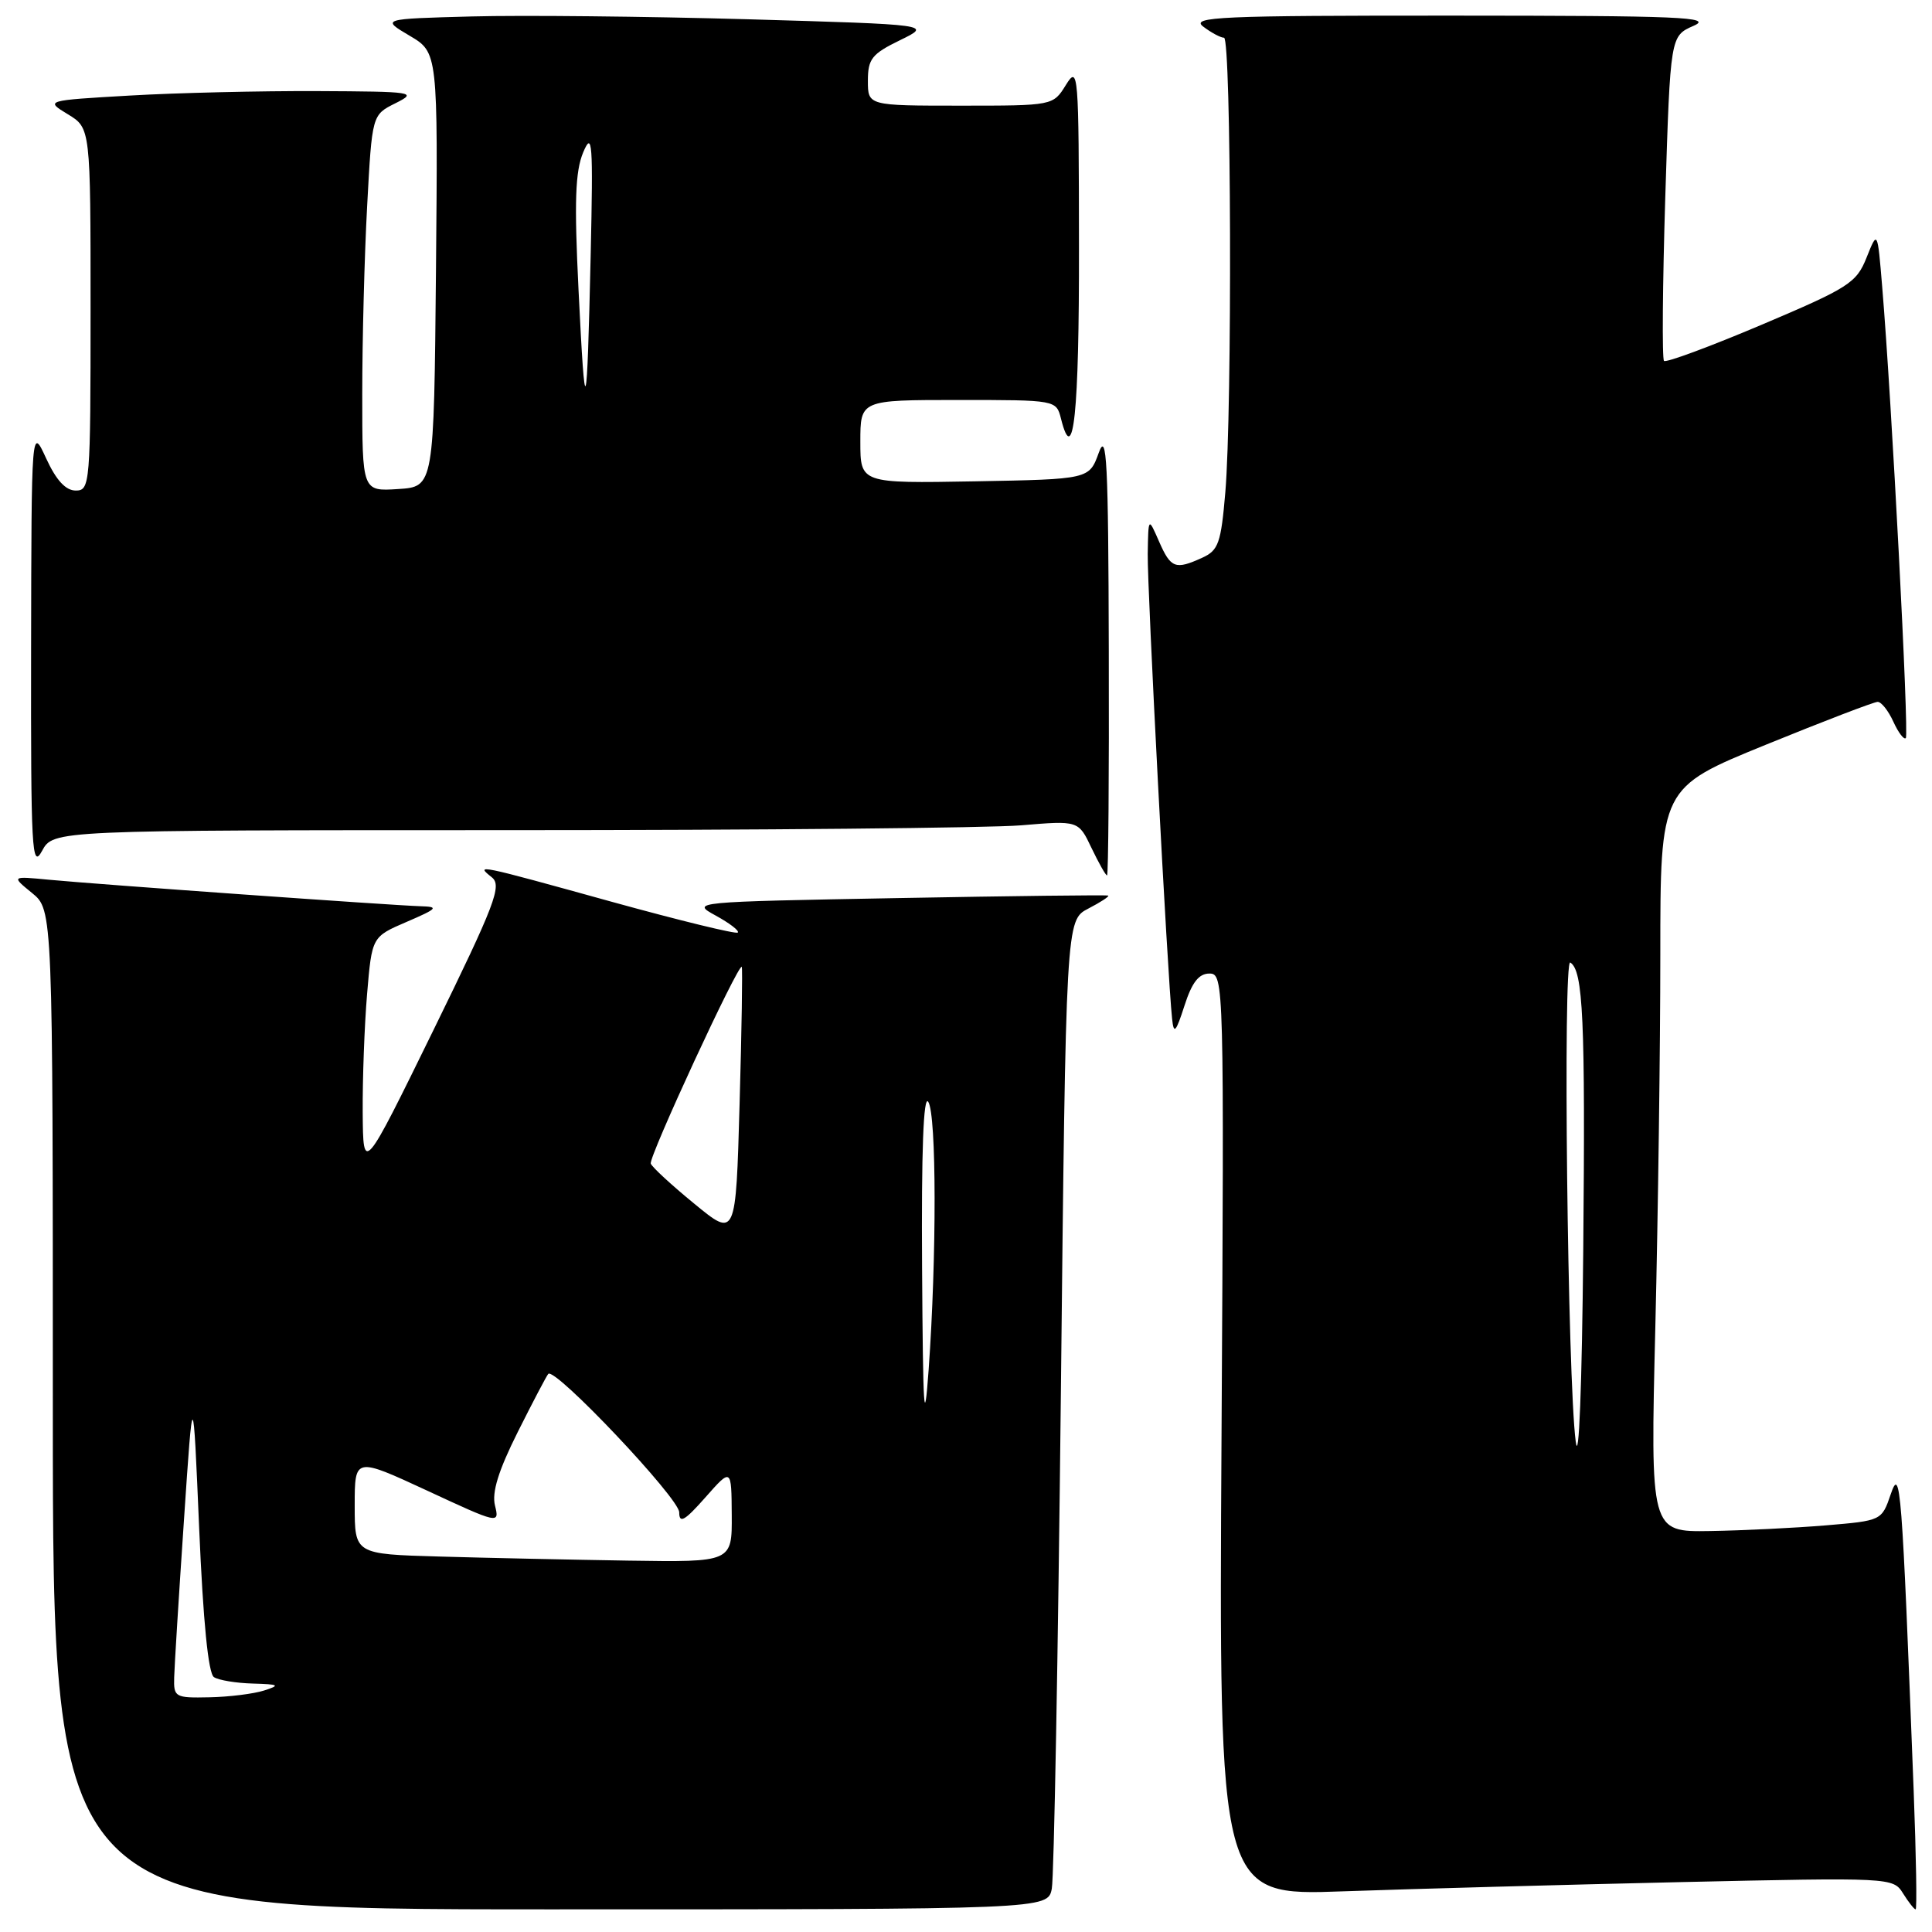 <?xml version="1.0" encoding="UTF-8" standalone="no"?>
<!DOCTYPE svg PUBLIC "-//W3C//DTD SVG 1.1//EN" "http://www.w3.org/Graphics/SVG/1.1/DTD/svg11.dtd" >
<svg xmlns="http://www.w3.org/2000/svg" xmlns:xlink="http://www.w3.org/1999/xlink" version="1.1" viewBox="0 0 256 256">
 <g >
 <path fill="currentColor"
d=" M 139.37 250.25 C 139.66 248.74 140.20 219.25 140.57 184.71 C 141.24 121.93 141.24 121.93 144.21 120.39 C 145.85 119.54 147.03 118.77 146.84 118.67 C 146.65 118.57 134.12 118.72 119.00 119.00 C 91.70 119.50 91.52 119.51 94.84 121.32 C 96.68 122.33 98.00 123.34 97.76 123.57 C 97.53 123.80 90.03 121.97 81.09 119.50 C 63.04 114.50 62.98 114.49 65.17 116.25 C 66.54 117.35 65.62 119.77 57.43 136.50 C 48.12 155.50 48.12 155.50 48.06 147.40 C 48.03 142.95 48.29 135.89 48.64 131.72 C 49.28 124.13 49.28 124.13 53.89 122.15 C 58.00 120.38 58.20 120.15 55.72 120.08 C 52.02 119.97 12.85 117.18 6.50 116.57 C 1.50 116.09 1.50 116.09 4.25 118.33 C 7.00 120.58 7.00 120.58 7.00 186.79 C 7.00 253.00 7.00 253.00 72.92 253.00 C 138.84 253.00 138.84 253.00 139.37 250.25 Z  M 253.57 237.25 C 252.00 196.55 251.82 194.22 250.53 198.00 C 249.34 201.49 249.31 201.50 241.92 202.12 C 237.84 202.46 230.94 202.80 226.59 202.87 C 218.68 203.00 218.68 203.00 219.34 175.84 C 219.70 160.90 220.00 138.71 220.00 126.53 C 220.00 104.38 220.00 104.38 233.96 98.69 C 241.64 95.56 248.32 93.00 248.80 93.00 C 249.29 93.00 250.22 94.18 250.88 95.63 C 251.54 97.08 252.28 98.05 252.53 97.80 C 252.97 97.36 250.66 53.04 249.40 38.00 C 248.78 30.50 248.78 30.50 247.33 34.13 C 245.99 37.49 244.99 38.13 233.43 43.03 C 226.58 45.93 220.75 48.09 220.49 47.82 C 220.22 47.55 220.30 37.76 220.66 26.05 C 221.33 4.77 221.33 4.77 224.41 3.42 C 227.07 2.26 222.68 2.08 192.50 2.07 C 161.51 2.06 157.72 2.23 159.44 3.53 C 160.51 4.34 161.75 5.00 162.19 5.00 C 163.15 5.00 163.29 54.31 162.36 65.25 C 161.79 71.96 161.45 72.93 159.31 73.90 C 155.74 75.53 155.14 75.31 153.58 71.75 C 152.16 68.50 152.16 68.50 152.08 73.40 C 152.01 77.94 154.70 129.38 155.31 135.00 C 155.53 137.10 155.80 136.82 156.95 133.25 C 157.94 130.17 158.85 129.00 160.26 129.00 C 162.18 129.00 162.21 130.09 161.86 190.10 C 161.50 251.21 161.50 251.21 178.00 250.61 C 187.07 250.29 207.18 249.74 222.67 249.39 C 250.60 248.77 250.85 248.78 252.16 250.88 C 252.89 252.05 253.64 253.00 253.83 253.00 C 254.02 253.00 253.90 245.91 253.57 237.25 Z  M 146.92 86.25 C 146.86 61.05 146.65 57.04 145.59 60.00 C 144.32 63.50 144.32 63.50 129.16 63.78 C 114.00 64.05 114.00 64.05 114.00 58.53 C 114.00 53.00 114.00 53.00 126.98 53.00 C 139.96 53.00 139.96 53.00 140.59 55.49 C 142.24 62.06 143.00 54.79 142.97 32.69 C 142.95 9.48 142.88 8.61 141.24 11.25 C 139.54 14.00 139.54 14.00 127.27 14.00 C 115.00 14.00 115.00 14.00 115.00 10.70 C 115.00 7.80 115.53 7.14 119.25 5.33 C 123.50 3.26 123.50 3.26 99.00 2.55 C 85.53 2.17 69.10 2.00 62.50 2.18 C 50.50 2.50 50.50 2.50 54.27 4.73 C 58.03 6.95 58.03 6.95 57.77 35.73 C 57.50 64.50 57.50 64.50 52.75 64.80 C 48.00 65.11 48.00 65.11 48.00 52.21 C 48.00 45.12 48.29 33.89 48.65 27.27 C 49.30 15.22 49.30 15.22 52.40 13.68 C 55.36 12.20 54.87 12.13 42.00 12.07 C 34.58 12.04 23.43 12.30 17.24 12.66 C 5.98 13.31 5.98 13.31 8.99 15.14 C 12.00 16.97 12.00 16.97 12.00 40.99 C 12.00 64.18 11.93 65.00 10.04 65.00 C 8.70 65.00 7.45 63.64 6.12 60.75 C 4.17 56.50 4.17 56.50 4.12 86.00 C 4.08 112.70 4.22 115.24 5.57 112.75 C 7.06 110.00 7.06 110.00 67.38 110.00 C 100.56 110.00 131.12 109.71 135.30 109.36 C 142.90 108.72 142.90 108.72 144.63 112.36 C 145.59 114.36 146.51 116.00 146.69 116.00 C 146.86 116.00 146.97 102.61 146.92 86.25 Z  M 23.08 222.25 C 23.12 220.74 23.70 211.40 24.37 201.50 C 25.58 183.50 25.58 183.50 26.39 202.50 C 26.92 214.89 27.60 221.76 28.35 222.23 C 28.98 222.64 31.30 223.02 33.50 223.08 C 36.99 223.18 37.18 223.30 35.00 224.00 C 33.62 224.44 30.36 224.85 27.75 224.90 C 23.19 225.00 23.00 224.89 23.08 222.25 Z  M 58.25 206.25 C 47.00 205.93 47.00 205.93 47.00 199.50 C 47.00 193.07 47.00 193.07 56.61 197.52 C 66.08 201.92 66.20 201.95 65.59 199.50 C 65.15 197.75 66.04 194.88 68.60 189.76 C 70.60 185.77 72.42 182.30 72.65 182.05 C 73.52 181.11 90.00 198.53 90.00 200.39 C 90.00 201.93 90.72 201.52 93.46 198.42 C 96.92 194.50 96.92 194.50 96.96 200.75 C 97.00 207.00 97.00 207.00 83.25 206.79 C 75.69 206.67 64.44 206.43 58.25 206.25 Z  M 122.18 168.00 C 122.08 152.52 122.36 145.01 123.00 146.00 C 124.10 147.70 124.12 166.52 123.05 181.50 C 122.46 189.62 122.30 187.07 122.18 168.00 Z  M 92.00 159.50 C 88.97 157.02 86.38 154.63 86.23 154.18 C 85.94 153.33 97.91 127.46 98.29 128.12 C 98.40 128.33 98.28 136.49 98.00 146.26 C 97.50 164.02 97.50 164.02 92.00 159.50 Z  M 208.79 191.00 C 207.71 182.73 207.08 126.93 208.07 127.54 C 209.78 128.60 210.07 135.07 209.79 165.50 C 209.62 183.73 209.21 194.23 208.79 191.00 Z  M 76.66 38.46 C 76.08 26.69 76.22 22.72 77.28 20.18 C 78.49 17.31 78.60 18.85 78.27 33.72 C 77.77 55.77 77.54 56.44 76.66 38.46 Z "/>
</g>
</svg>